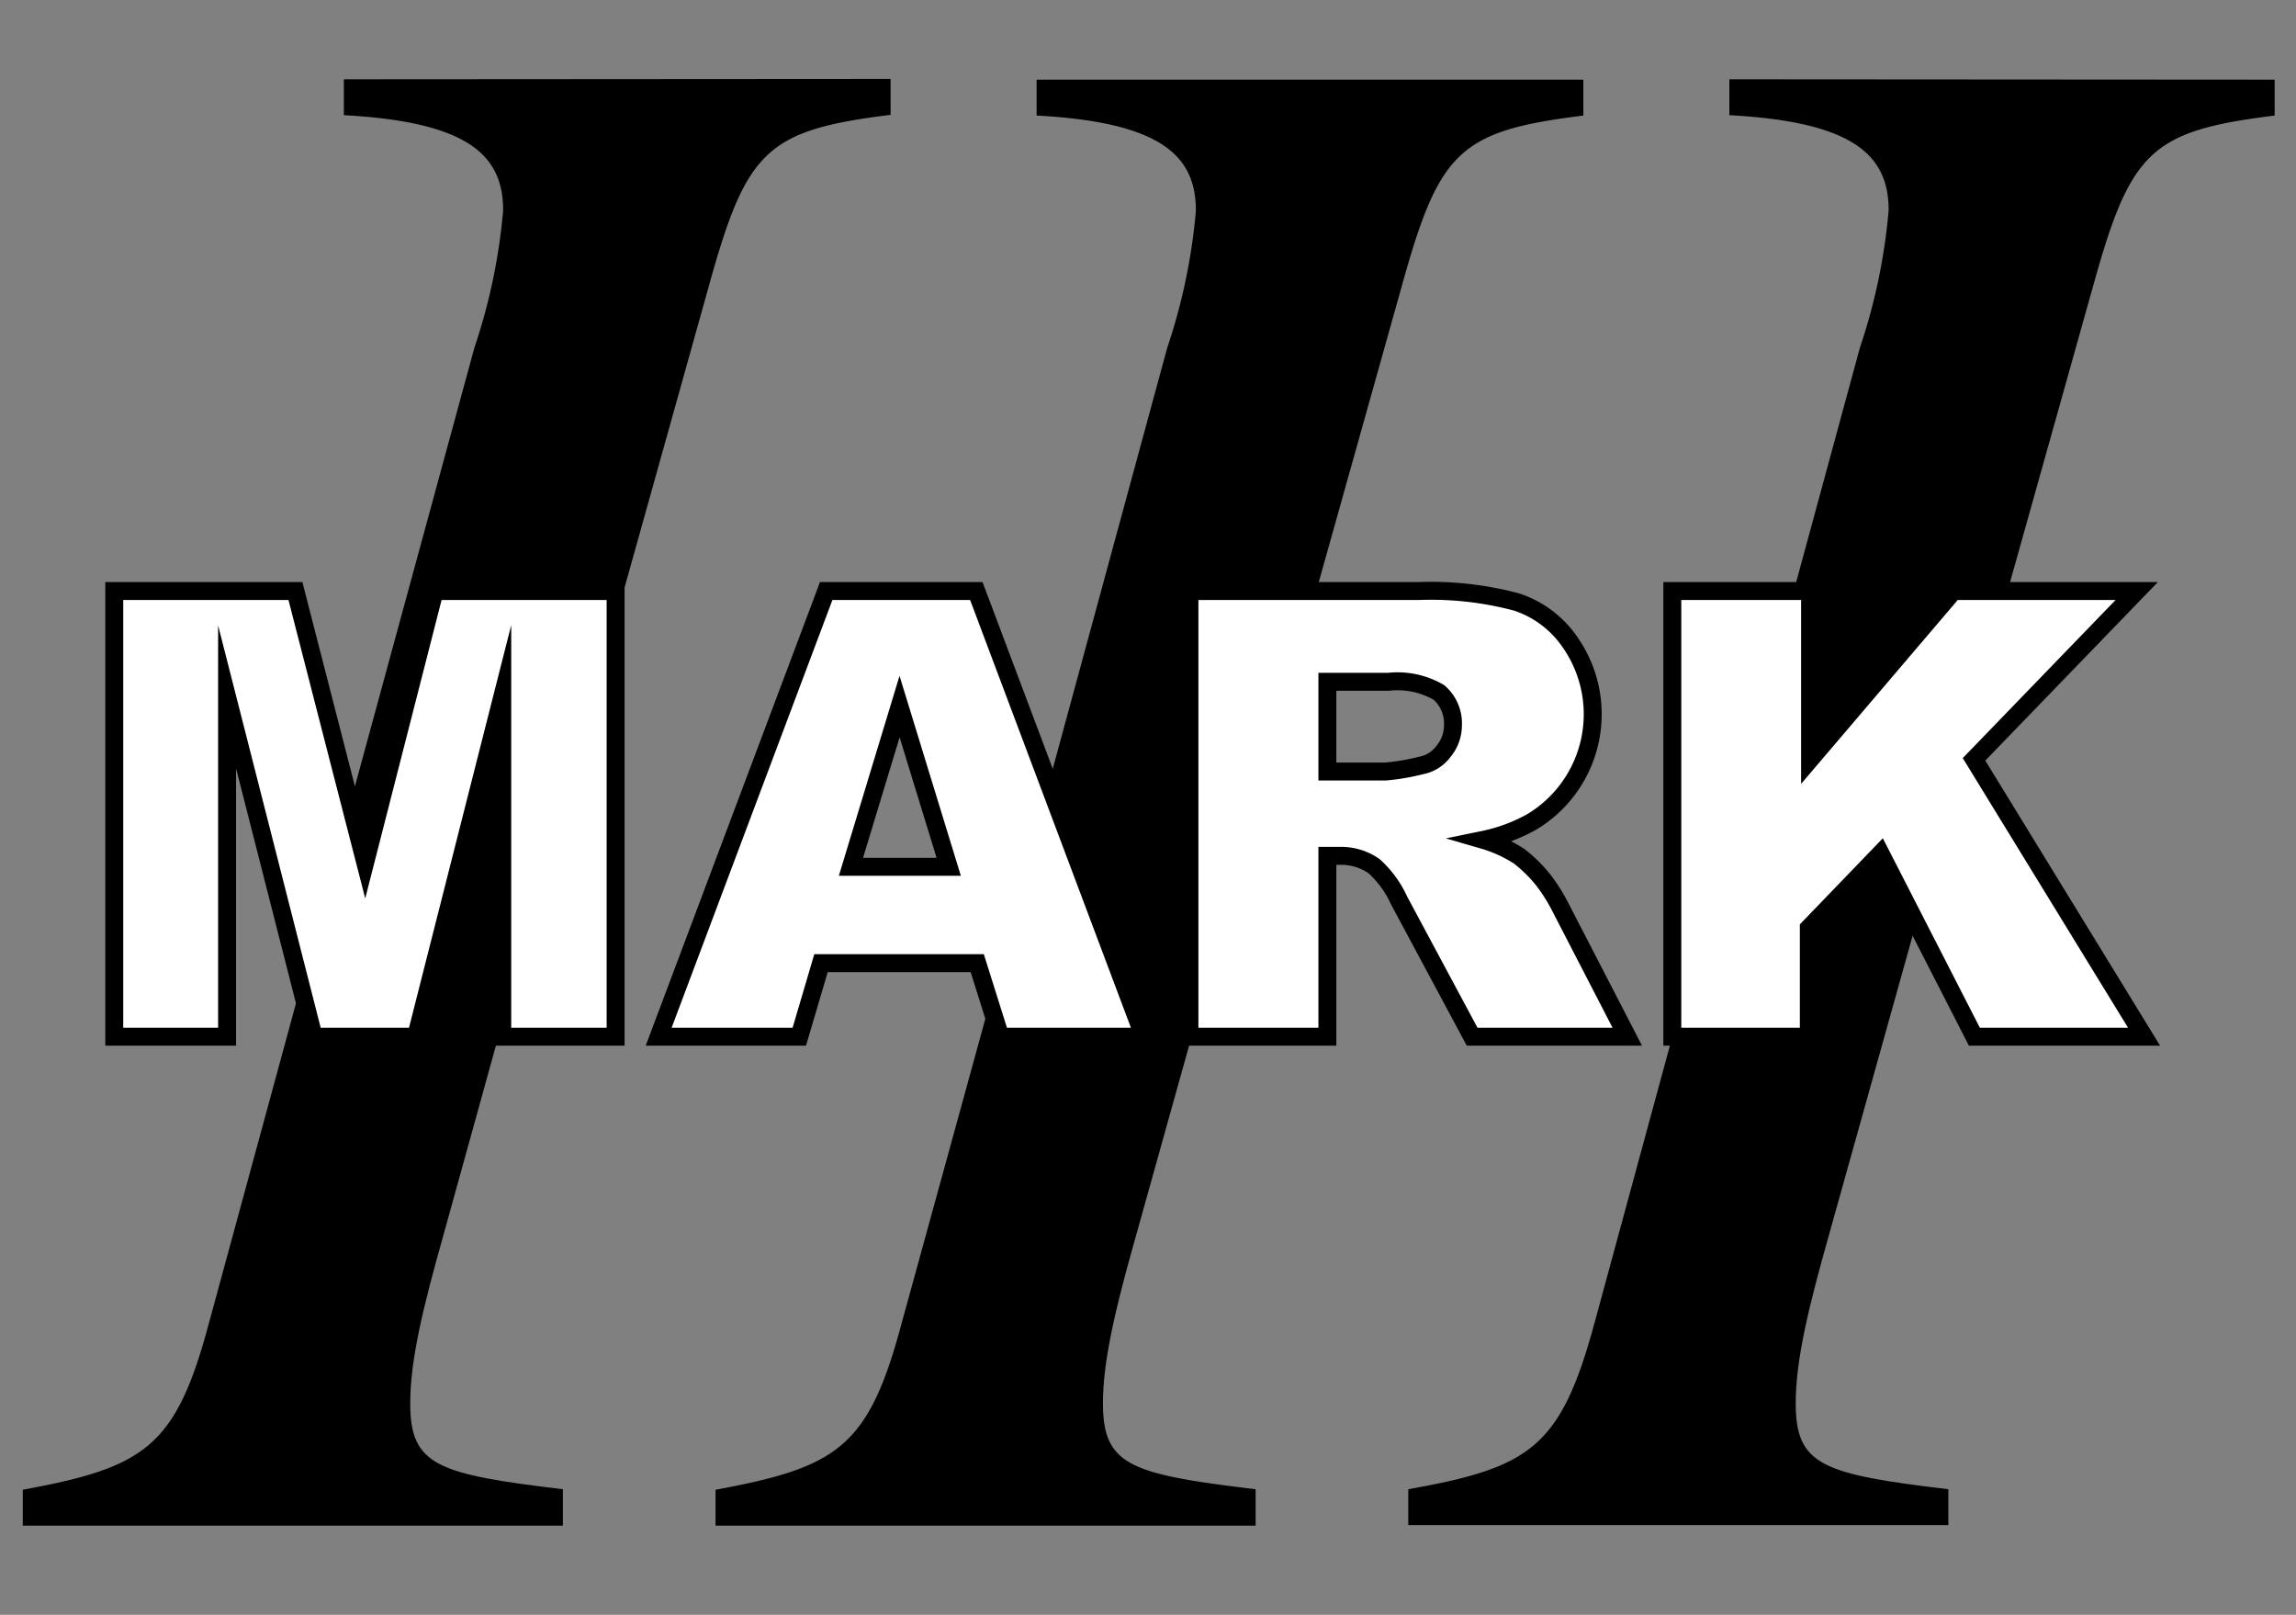 <svg xmlns="http://www.w3.org/2000/svg" viewBox="0 0 128 90"><rect x="0" y="0" width="128" height="90" fill="#808080" stroke="none"/><defs><style>.a{fill:#fff;stroke:#000;stroke-miterlimit:10;}</style></defs><title>mkIII logo</title><path d="M22.87,78.21c0-2.46.74-5.43,1.85-9.37L28,57V38.84L23.19,57.78h-5.7l-.72-2.85L11.64,73.77c-1.85,6.91-3.58,8-10.37,9.26v2H31.38V83C24.35,82.16,22.87,81.67,22.87,78.21Z"/><path d="M19.17,4.42v2c6.91.37,8.88,2.22,8.88,5.3a32.66,32.66,0,0,1-1.6,7.65L19.52,44.8l.84,3.26,3.87-15.12H34.32v1.59L39.53,15.9c2.09-7.53,3.2-8.64,10.12-9.5v-2Z"/><path d="M61.49,78.21c0-2.46.74-5.43,1.85-9.37l3.09-11.06h-.12V32.94h7.07l4.77-17c2.09-7.53,3.2-8.64,10.12-9.5v-2H57.79v2c6.91.37,8.88,2.22,8.88,5.3a32.66,32.66,0,0,1-1.6,7.65l-6.61,24.3,5.31,14.13h-8l-.59-1.94L50.26,73.77c-1.85,6.91-3.58,8-10.37,9.26v2H70V83C63,82.16,61.49,81.67,61.49,78.21Z"/><path d="M100.11,78.21c0-2.46.74-5.43,1.85-9.37l4.88-17.45-2-3.82-4,4.15v6.06H93.23l-4.35,16C87,80.68,85.3,81.79,78.51,83v2h30.11V83C101.59,82.16,100.11,81.67,100.11,78.21Z"/><path d="M96.41,4.42v2c6.91.37,8.88,2.22,8.88,5.3a32.66,32.66,0,0,1-1.6,7.65L100,32.94h.92v9.39l8-9.39h3l4.77-17c2.09-7.53,3.21-8.64,10.12-9.5v-2Z"/><path class="a" d="M6.37,32.94h10.1l3.89,15.12,3.87-15.12H34.32V57.78H28V38.84L23.19,57.78h-5.7L12.66,38.84V57.78H6.37Z"/><path class="a" d="M54.48,53.68H45.77l-1.21,4.1H36.72l9.34-24.84h8.37l9.34,24.84h-8Zm-1.59-5.37-2.74-8.93-2.71,8.93Z"/><path class="a" d="M66.31,57.78V32.94H79.1a18.47,18.47,0,0,1,5.44.61,5.79,5.79,0,0,1,3,2.26,7,7,0,0,1-2.15,10,9.45,9.45,0,0,1-2.7,1,7.63,7.63,0,0,1,2,.91A8.22,8.22,0,0,1,86,49,9.56,9.56,0,0,1,87,50.58l3.72,7.2H82.07L78,50.19a5.84,5.84,0,0,0-1.39-1.91,3.19,3.19,0,0,0-1.88-.58H74V57.78ZM74,43h3.23a12.35,12.35,0,0,0,2-.34,2,2,0,0,0,1.24-.78A2.26,2.26,0,0,0,81,40.45a2.29,2.29,0,0,0-.77-1.85A4.58,4.58,0,0,0,77.39,38H74Z"/><path class="a" d="M93.23,32.94h7.68v9.39l8-9.39h10.21l-9.07,9.38,9.48,15.46h-9.46l-5.23-10.21-4,4.15v6.06H93.23Z"/></svg>